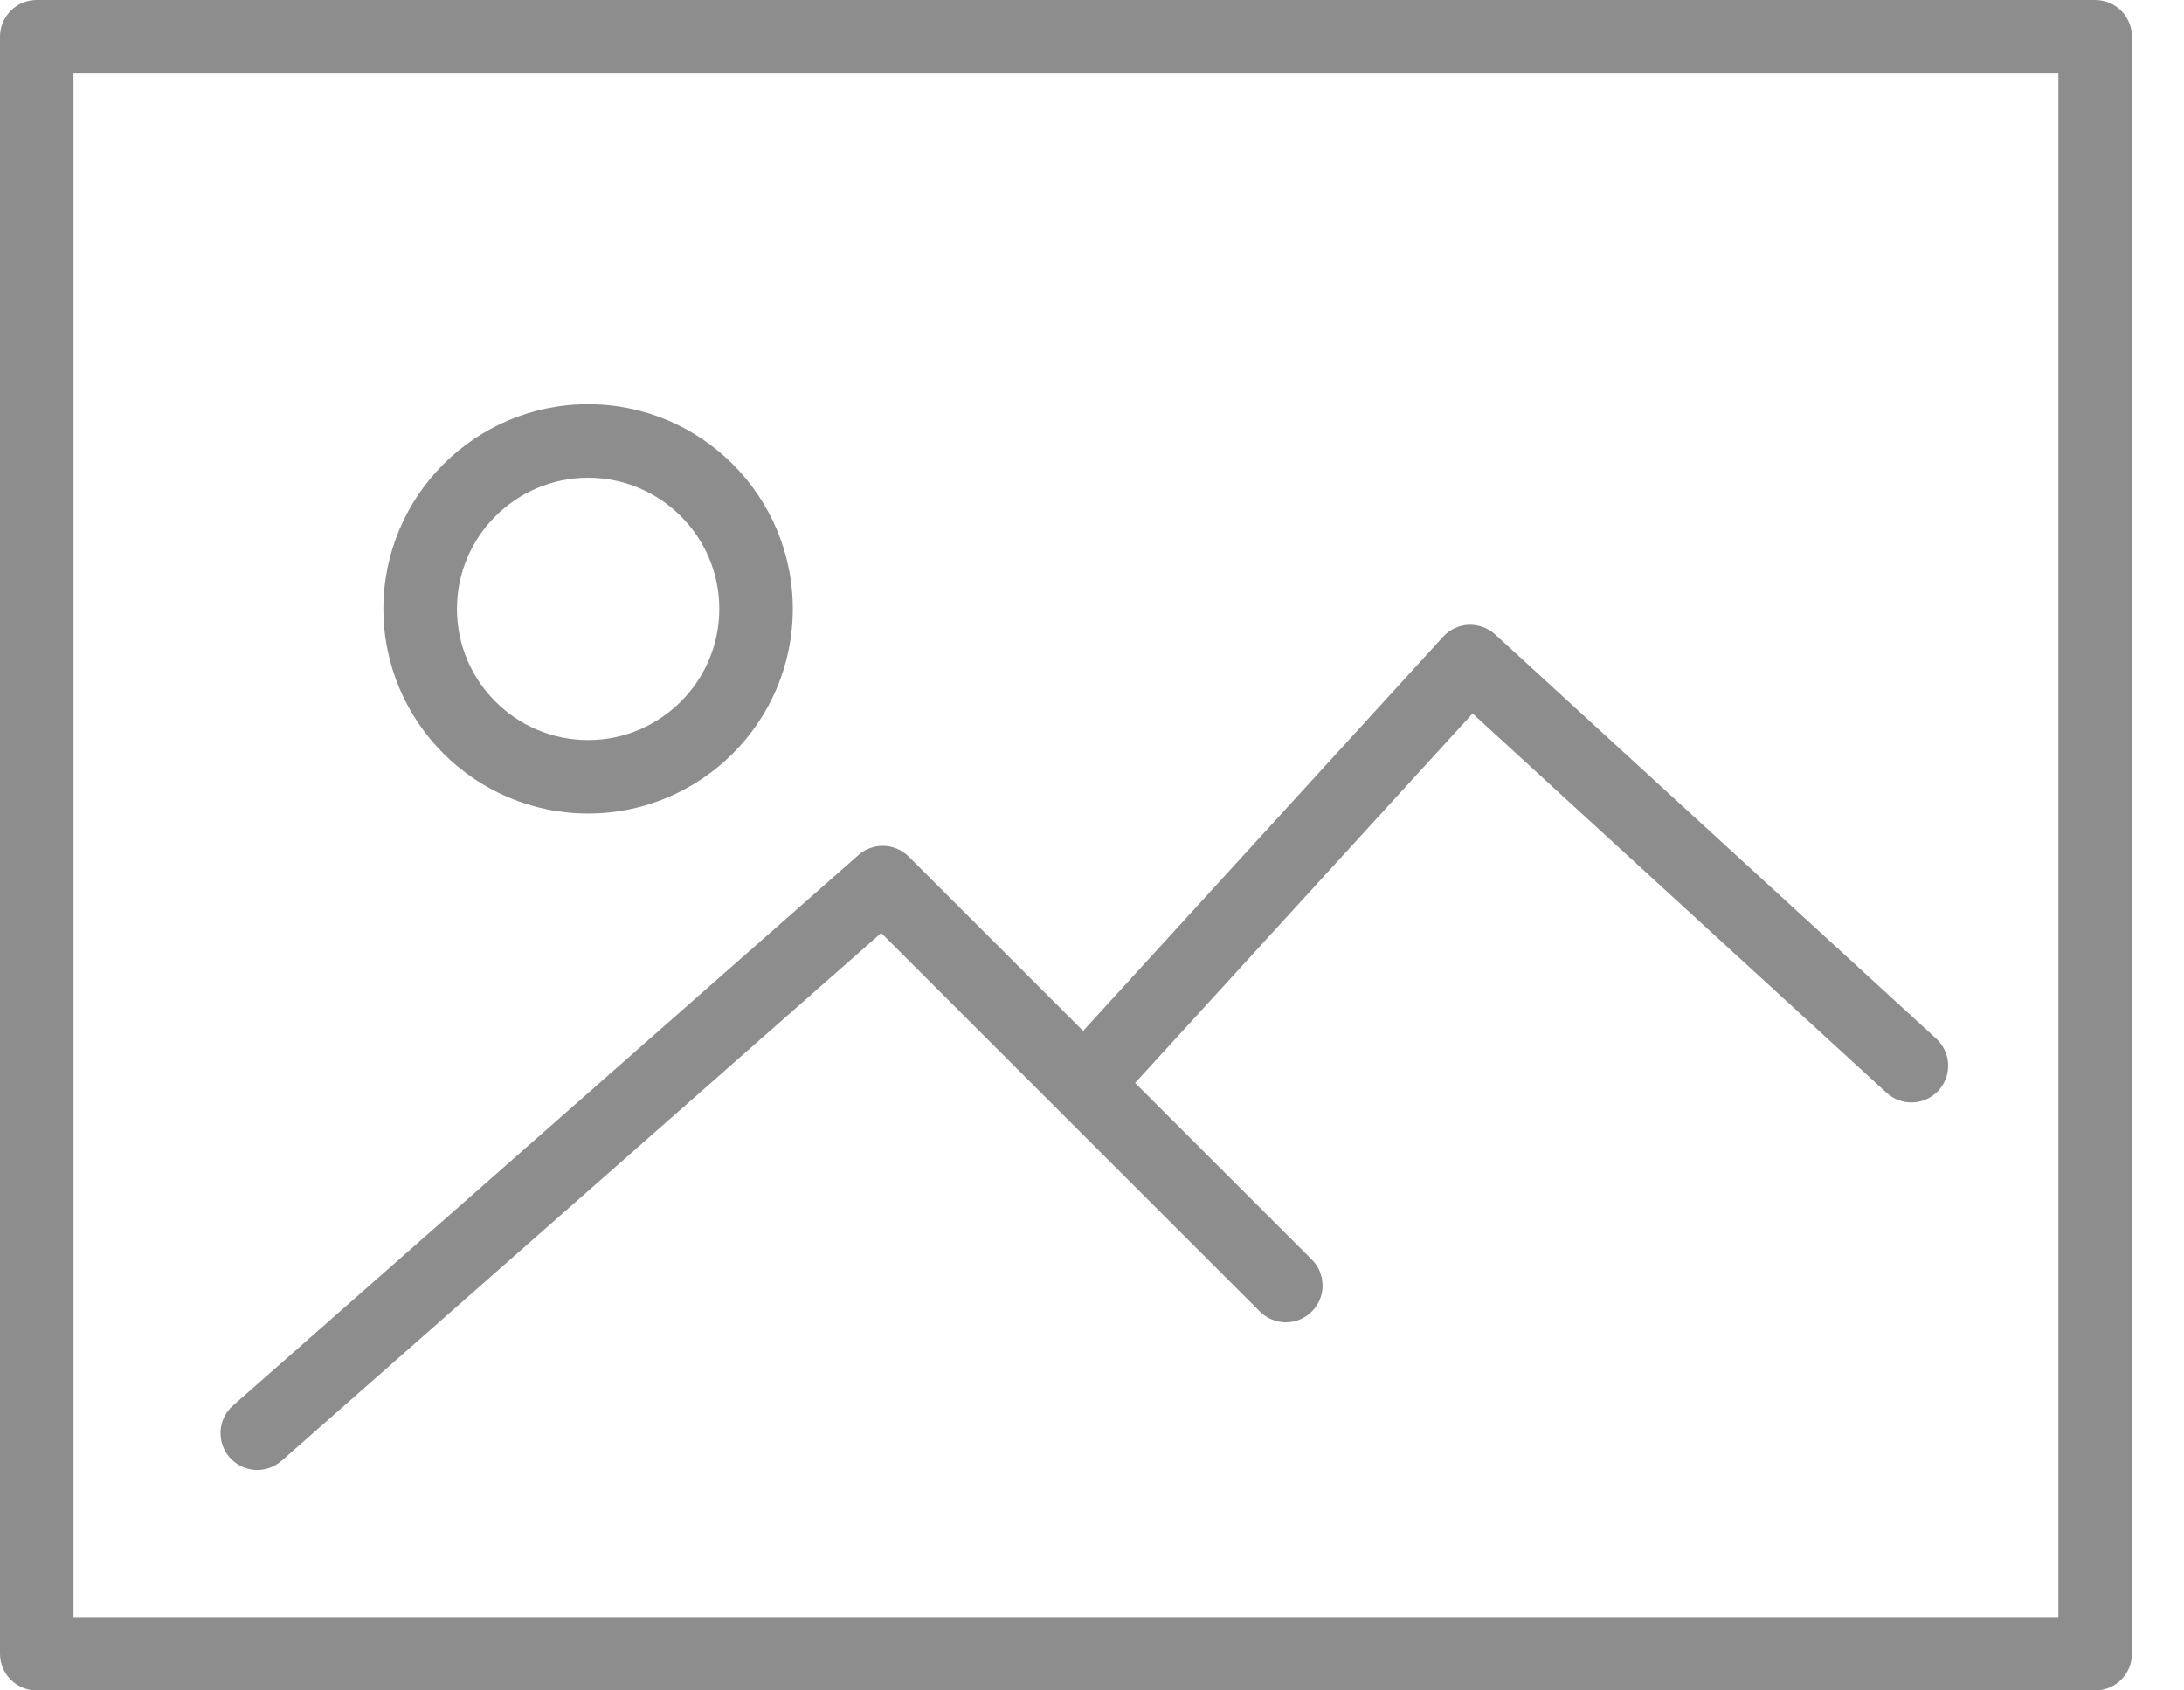 <?xml version="1.0" encoding="UTF-8"?>
<svg width="31px" height="24px" viewBox="0 0 31 24" version="1.1" xmlns="http://www.w3.org/2000/svg" xmlns:xlink="http://www.w3.org/1999/xlink">
    <!-- Generator: Sketch 52.3 (67297) - http://www.bohemiancoding.com/sketch -->
    <title>1*/Feed cinza</title>
    <desc>Created with Sketch.</desc>
    <g id="1*/Feed-cinza" stroke="none" stroke-width="1" fill="none" fill-rule="evenodd">
        <g id="picture" transform="translate(0, 0)" fill="#8D8D8D">
            <path d="M29.739,0 L0.522,0 C0.234,0 0,0.233 0,0.522 L0,23.478 C0,23.767 0.234,24 0.522,24 L29.739,24 C30.027,24 30.261,23.767 30.261,23.478 L30.261,0.522 C30.261,0.233 30.027,0 29.739,0 Z M29.217,22.957 L1.043,22.957 L1.043,1.043 L29.217,1.043 L29.217,22.957 Z" id="Shape" fill-rule="nonzero"></path>
            <path d="M8.348,11.55 C9.95,11.55 11.253,10.247 11.253,8.645 C11.253,7.042 9.95,5.739 8.348,5.739 C6.746,5.739 5.442,7.042 5.442,8.645 C5.442,10.247 6.746,11.55 8.348,11.55 Z M8.348,6.783 C9.375,6.783 10.21,7.618 10.21,8.645 C10.21,9.671 9.375,10.507 8.348,10.507 C7.321,10.507 6.486,9.671 6.486,8.645 C6.486,7.619 7.321,6.783 8.348,6.783 Z" id="Shape" fill-rule="nonzero"></path>
            <path d="M3.652,20.87 C3.774,20.87 3.897,20.827 3.997,20.74 L12.508,13.246 L17.883,18.621 C18.087,18.825 18.416,18.825 18.62,18.621 C18.824,18.417 18.824,18.087 18.62,17.883 L16.112,15.375 L20.902,10.13 L26.778,15.515 C26.99,15.71 27.32,15.695 27.515,15.483 C27.71,15.271 27.695,14.941 27.483,14.746 L21.222,9.007 C21.119,8.913 20.983,8.867 20.846,8.87 C20.708,8.876 20.577,8.937 20.484,9.04 L15.374,14.636 L12.899,12.162 C12.704,11.967 12.392,11.957 12.186,12.139 L3.307,19.956 C3.091,20.146 3.07,20.476 3.26,20.693 C3.364,20.81 3.508,20.87 3.652,20.87 Z" id="Path"></path>
        </g>
    </g>
</svg>